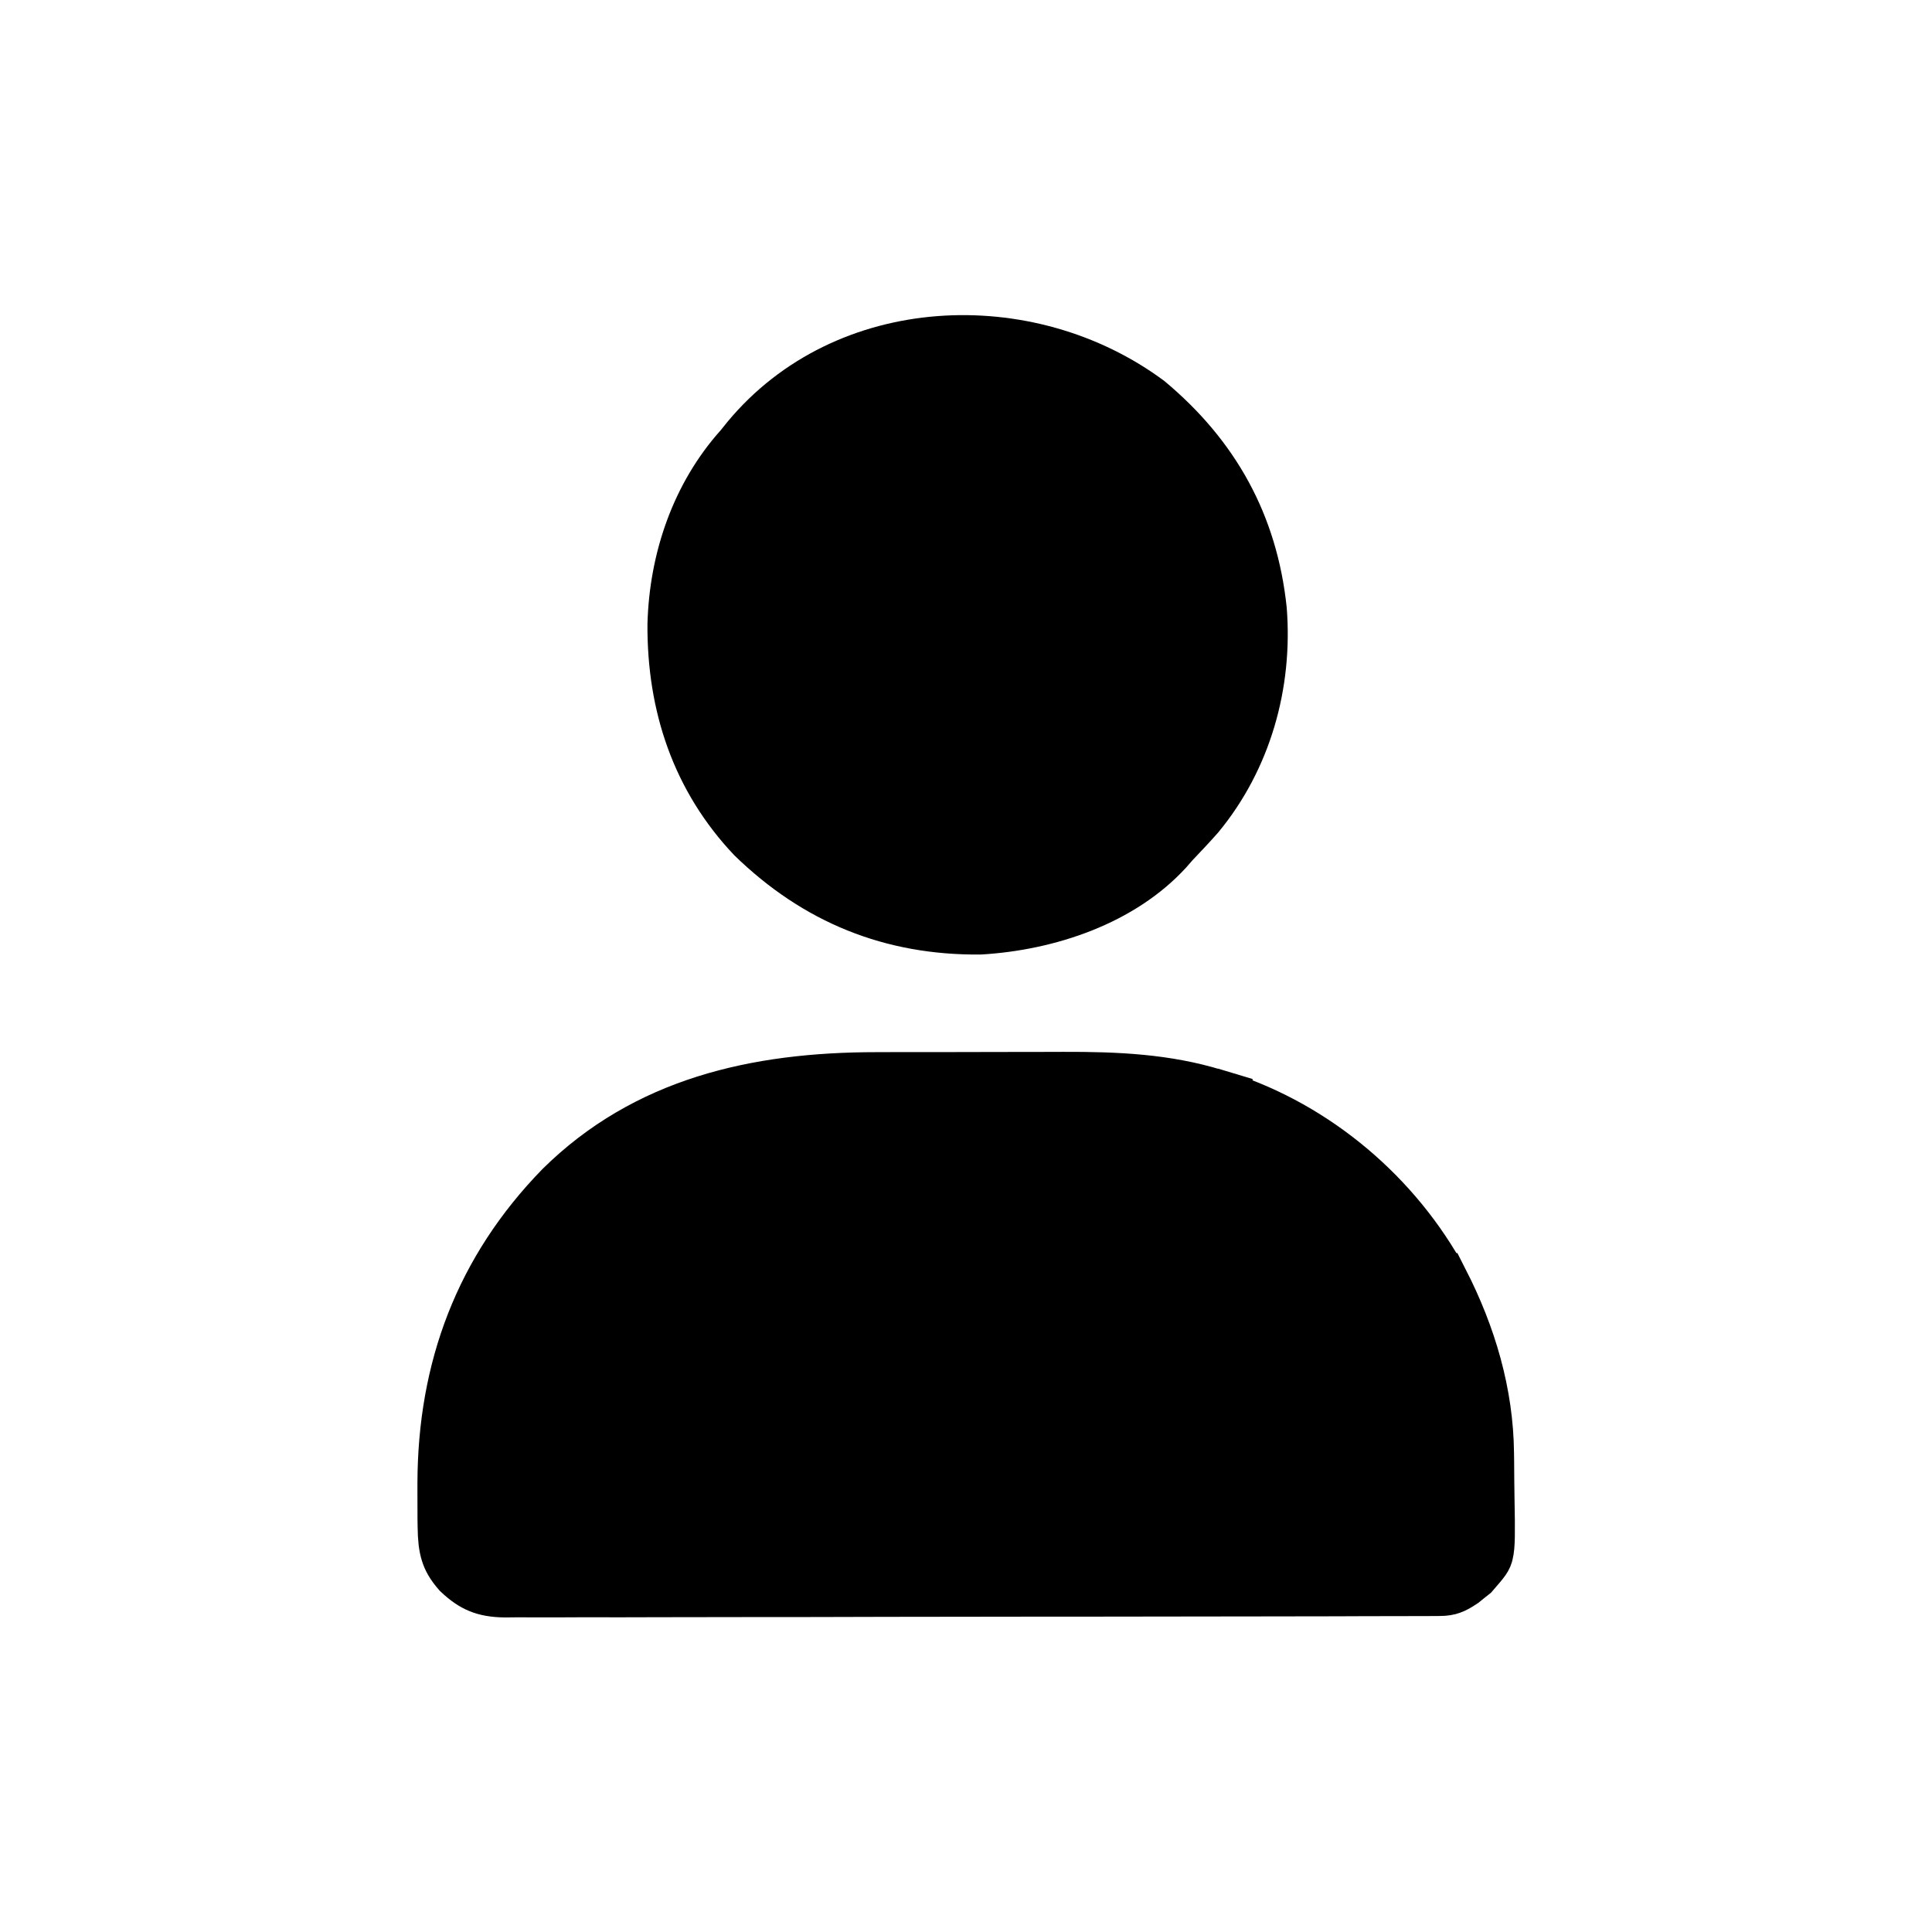 <svg width="32" height="32" viewBox="0 0 32 32" fill="none" xmlns="http://www.w3.org/2000/svg">
<path d="M17.614 17.922C18.5 17.919 19.307 17.958 20.095 18.2H20.096C20.145 18.216 20.196 18.231 20.247 18.246V18.247C21.762 18.737 23.074 19.85 23.832 21.255H23.833C24.29 22.151 24.567 23.094 24.577 24.072C24.577 24.118 24.578 24.165 24.579 24.213C24.58 24.311 24.58 24.408 24.581 24.505V24.506C24.582 24.608 24.583 24.709 24.585 24.811C24.596 25.406 24.595 25.6 24.566 25.717C24.553 25.771 24.544 25.795 24.351 26.015C24.329 26.032 24.308 26.05 24.285 26.068L24.278 26.073C24.248 26.098 24.218 26.121 24.188 26.146C24.106 26.201 24.056 26.227 24.015 26.241C23.977 26.255 23.927 26.266 23.841 26.266H23.838C23.781 26.266 23.725 26.266 23.667 26.267H23.479C23.38 26.267 23.38 26.267 23.278 26.268C23.057 26.269 22.836 26.269 22.613 26.269H22.611L22.133 26.271C21.7 26.272 21.268 26.272 20.835 26.273C20.564 26.273 20.293 26.273 20.022 26.274C19.273 26.275 18.523 26.276 17.774 26.277H17.045C16.261 26.277 15.477 26.278 14.694 26.28C13.891 26.283 13.087 26.284 12.284 26.284C11.832 26.285 11.38 26.285 10.928 26.286C10.504 26.288 10.081 26.288 9.657 26.287H9.656C9.499 26.287 9.342 26.288 9.185 26.289L8.554 26.288H8.544C8.485 26.289 8.426 26.29 8.366 26.29C8.186 26.288 8.063 26.263 7.964 26.222C7.868 26.183 7.768 26.118 7.645 26.002C7.542 25.884 7.493 25.792 7.466 25.704C7.435 25.606 7.419 25.482 7.417 25.279V25.279L7.415 25.144C7.414 25.002 7.414 24.86 7.414 24.716V24.567C7.419 22.677 8.029 21.061 9.34 19.715C10.728 18.345 12.52 17.928 14.516 17.927H14.517C14.635 17.927 14.752 17.926 14.869 17.926C15.114 17.926 15.359 17.926 15.604 17.926C15.917 17.926 16.23 17.925 16.542 17.924L17.267 17.923L17.614 17.922Z" fill="black" stroke="black"/>
<path d="M19.286 6.311C20.467 7.295 21.152 8.53 21.312 10.063C21.418 11.403 21.037 12.751 20.175 13.791C20.037 13.947 19.894 14.099 19.75 14.25C19.716 14.289 19.683 14.327 19.648 14.367C18.798 15.297 17.472 15.739 16.246 15.81C14.655 15.826 13.304 15.278 12.163 14.167C11.154 13.103 10.714 11.777 10.724 10.332C10.756 9.162 11.149 8.006 11.938 7.125C11.975 7.079 12.011 7.034 12.05 6.986C13.838 4.833 17.118 4.697 19.286 6.311Z" fill="black"/>
</svg>

